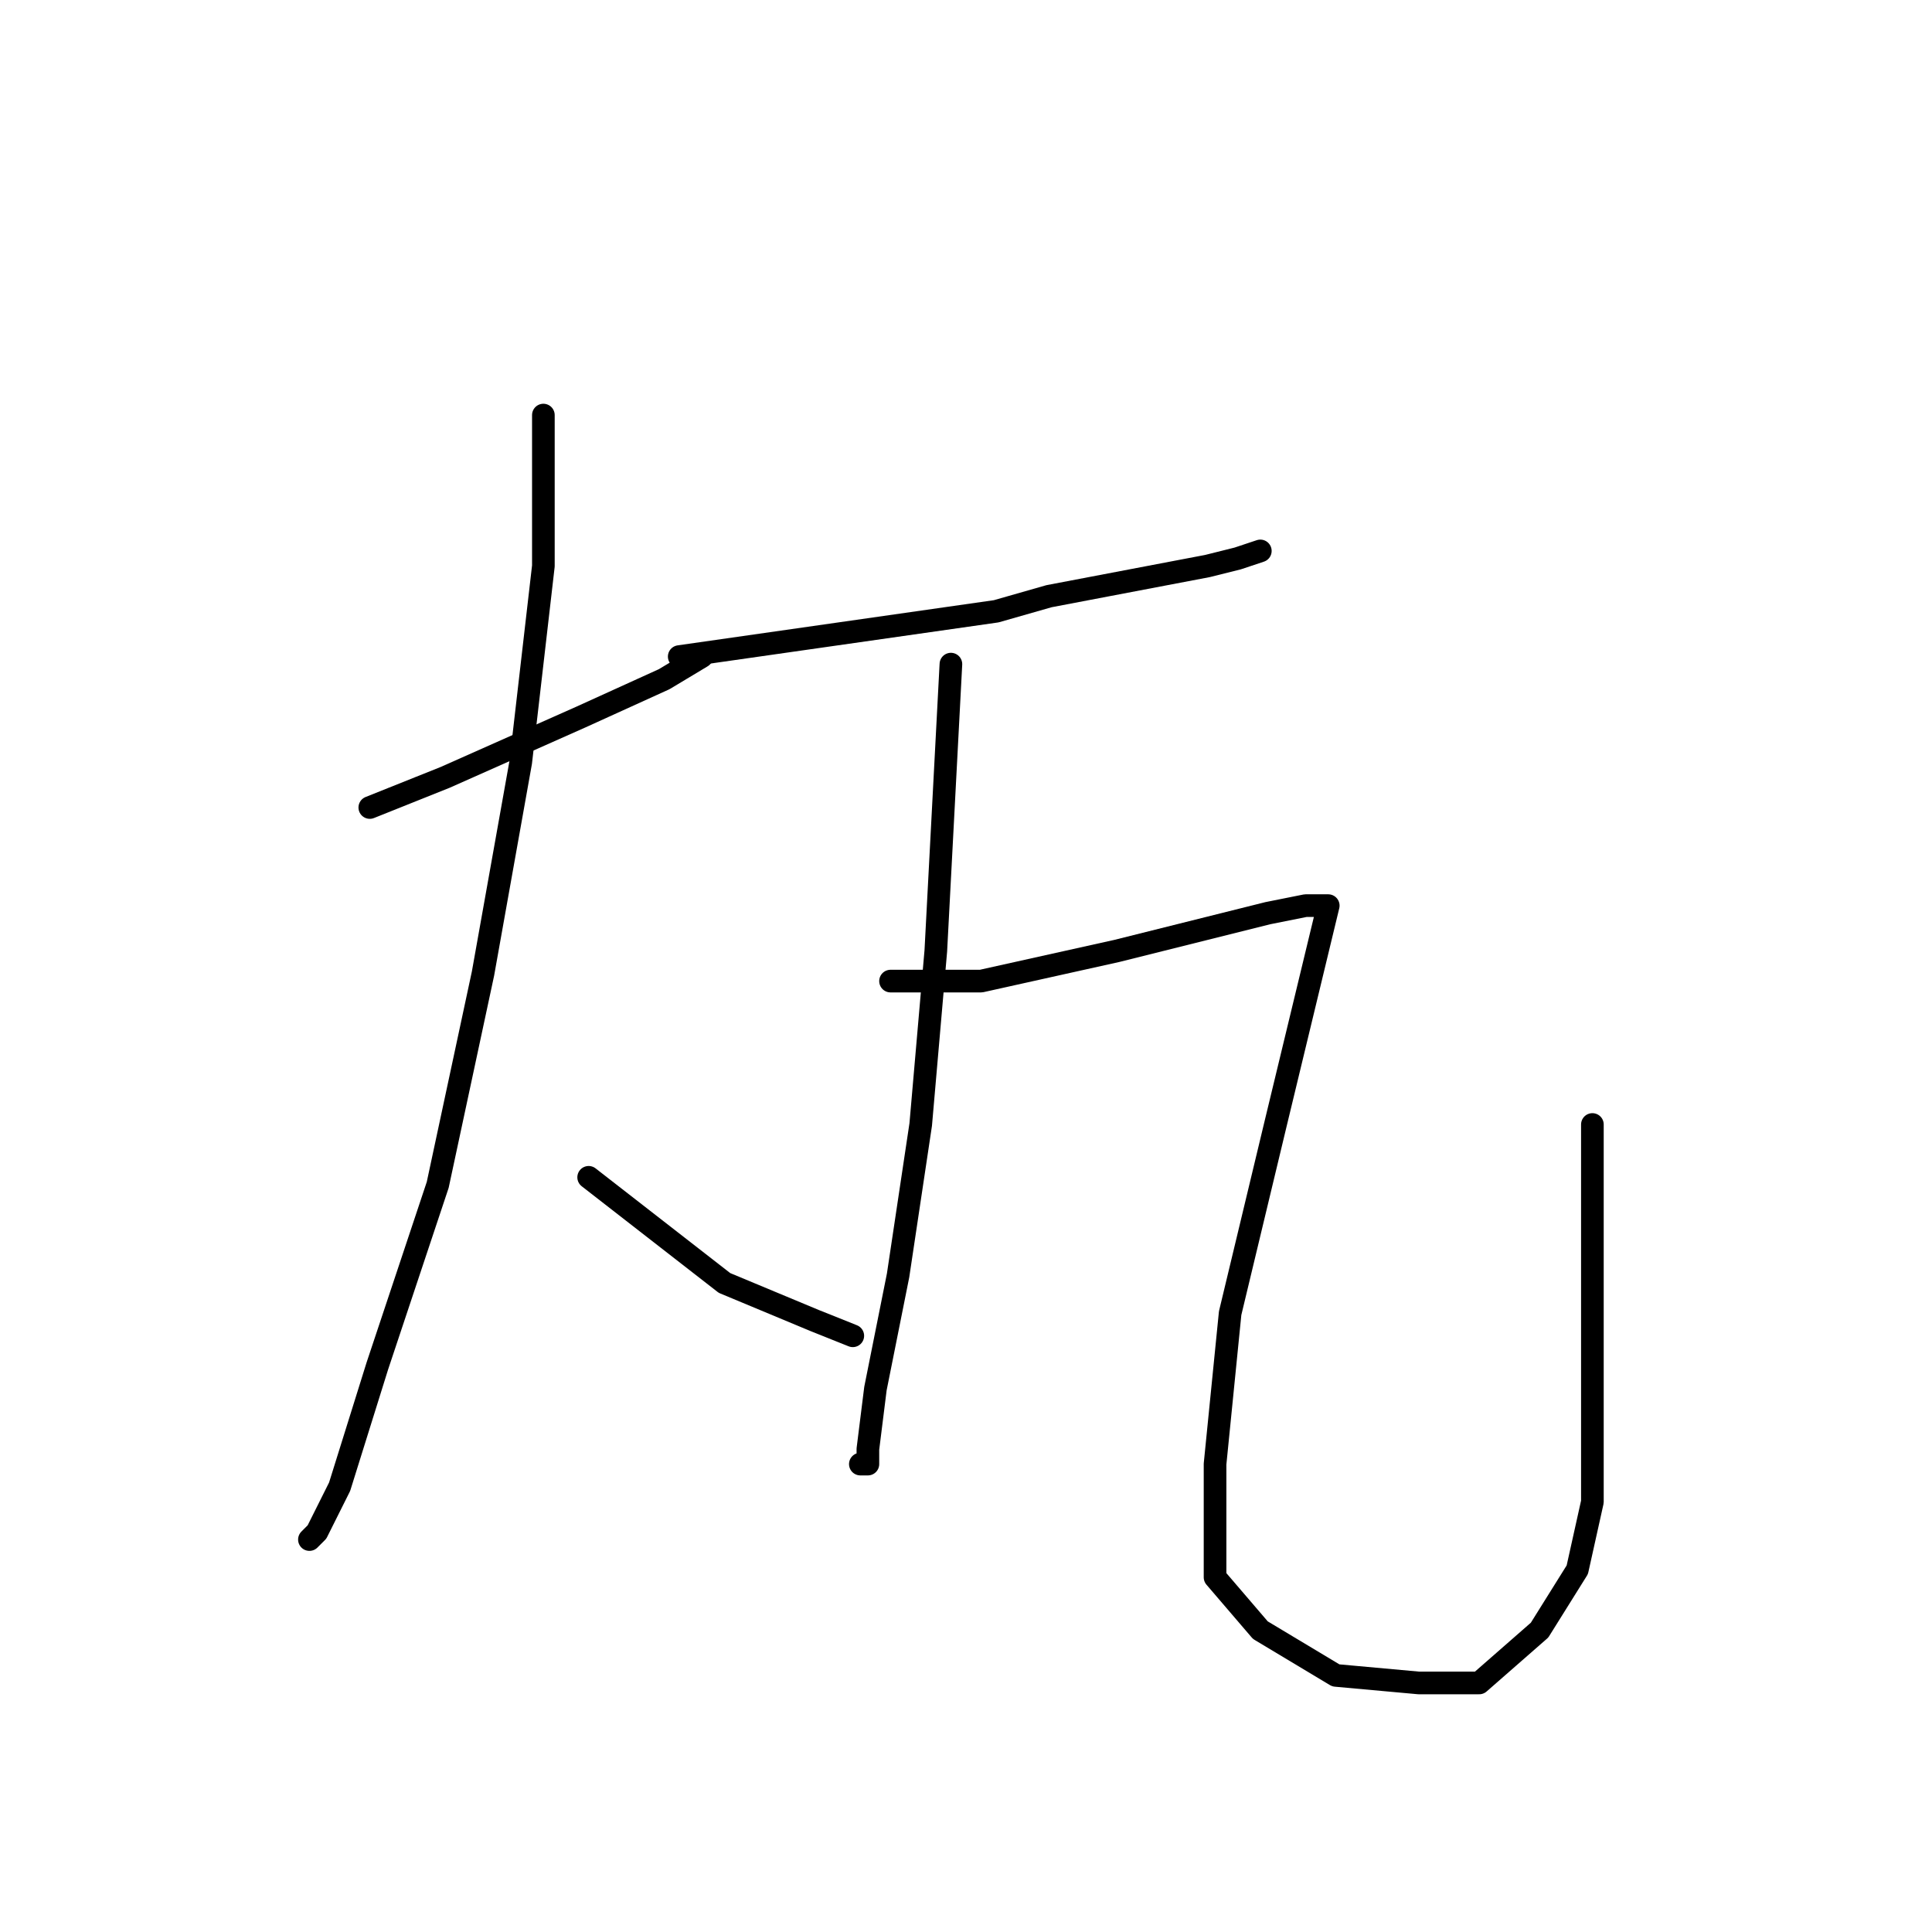 <?xml version="1.0" standalone="no"?>
    <svg width="256" height="256" xmlns="http://www.w3.org/2000/svg" version="1.1">
    <polyline stroke="black" stroke-width="3" stroke-linecap="round" fill="transparent" stroke-linejoin="round" points="49 107 54 105 59 103 77 95 88 90 93 87 93 87 " />
        <polyline stroke="black" stroke-width="3" stroke-linecap="round" fill="transparent" stroke-linejoin="round" points="72 55 72 65 72 75 69 101 64 129 58 157 50 181 45 197 42 203 41 204 41 204 " />
        <polyline stroke="black" stroke-width="3" stroke-linecap="round" fill="transparent" stroke-linejoin="round" points="78 156 87 163 96 170 108 175 113 177 113 177 " />
        <polyline stroke="black" stroke-width="3" stroke-linecap="round" fill="transparent" stroke-linejoin="round" points="90 87 111 84 132 81 139 79 160 75 164 74 167 73 167 73 " />
        <polyline stroke="black" stroke-width="3" stroke-linecap="round" fill="transparent" stroke-linejoin="round" points="126 88 125 107 124 126 122 149 119 169 116 184 115 192 115 194 114 194 114 194 " />
        <polyline stroke="black" stroke-width="3" stroke-linecap="round" fill="transparent" stroke-linejoin="round" points="118 130 124 130 130 130 148 126 156 124 168 121 173 120 175 120 176 120 169 149 163 174 161 194 161 209 167 216 177 222 188 223 196 223 204 216 209 208 211 199 211 185 211 169 211 149 211 149 " />
        </svg>